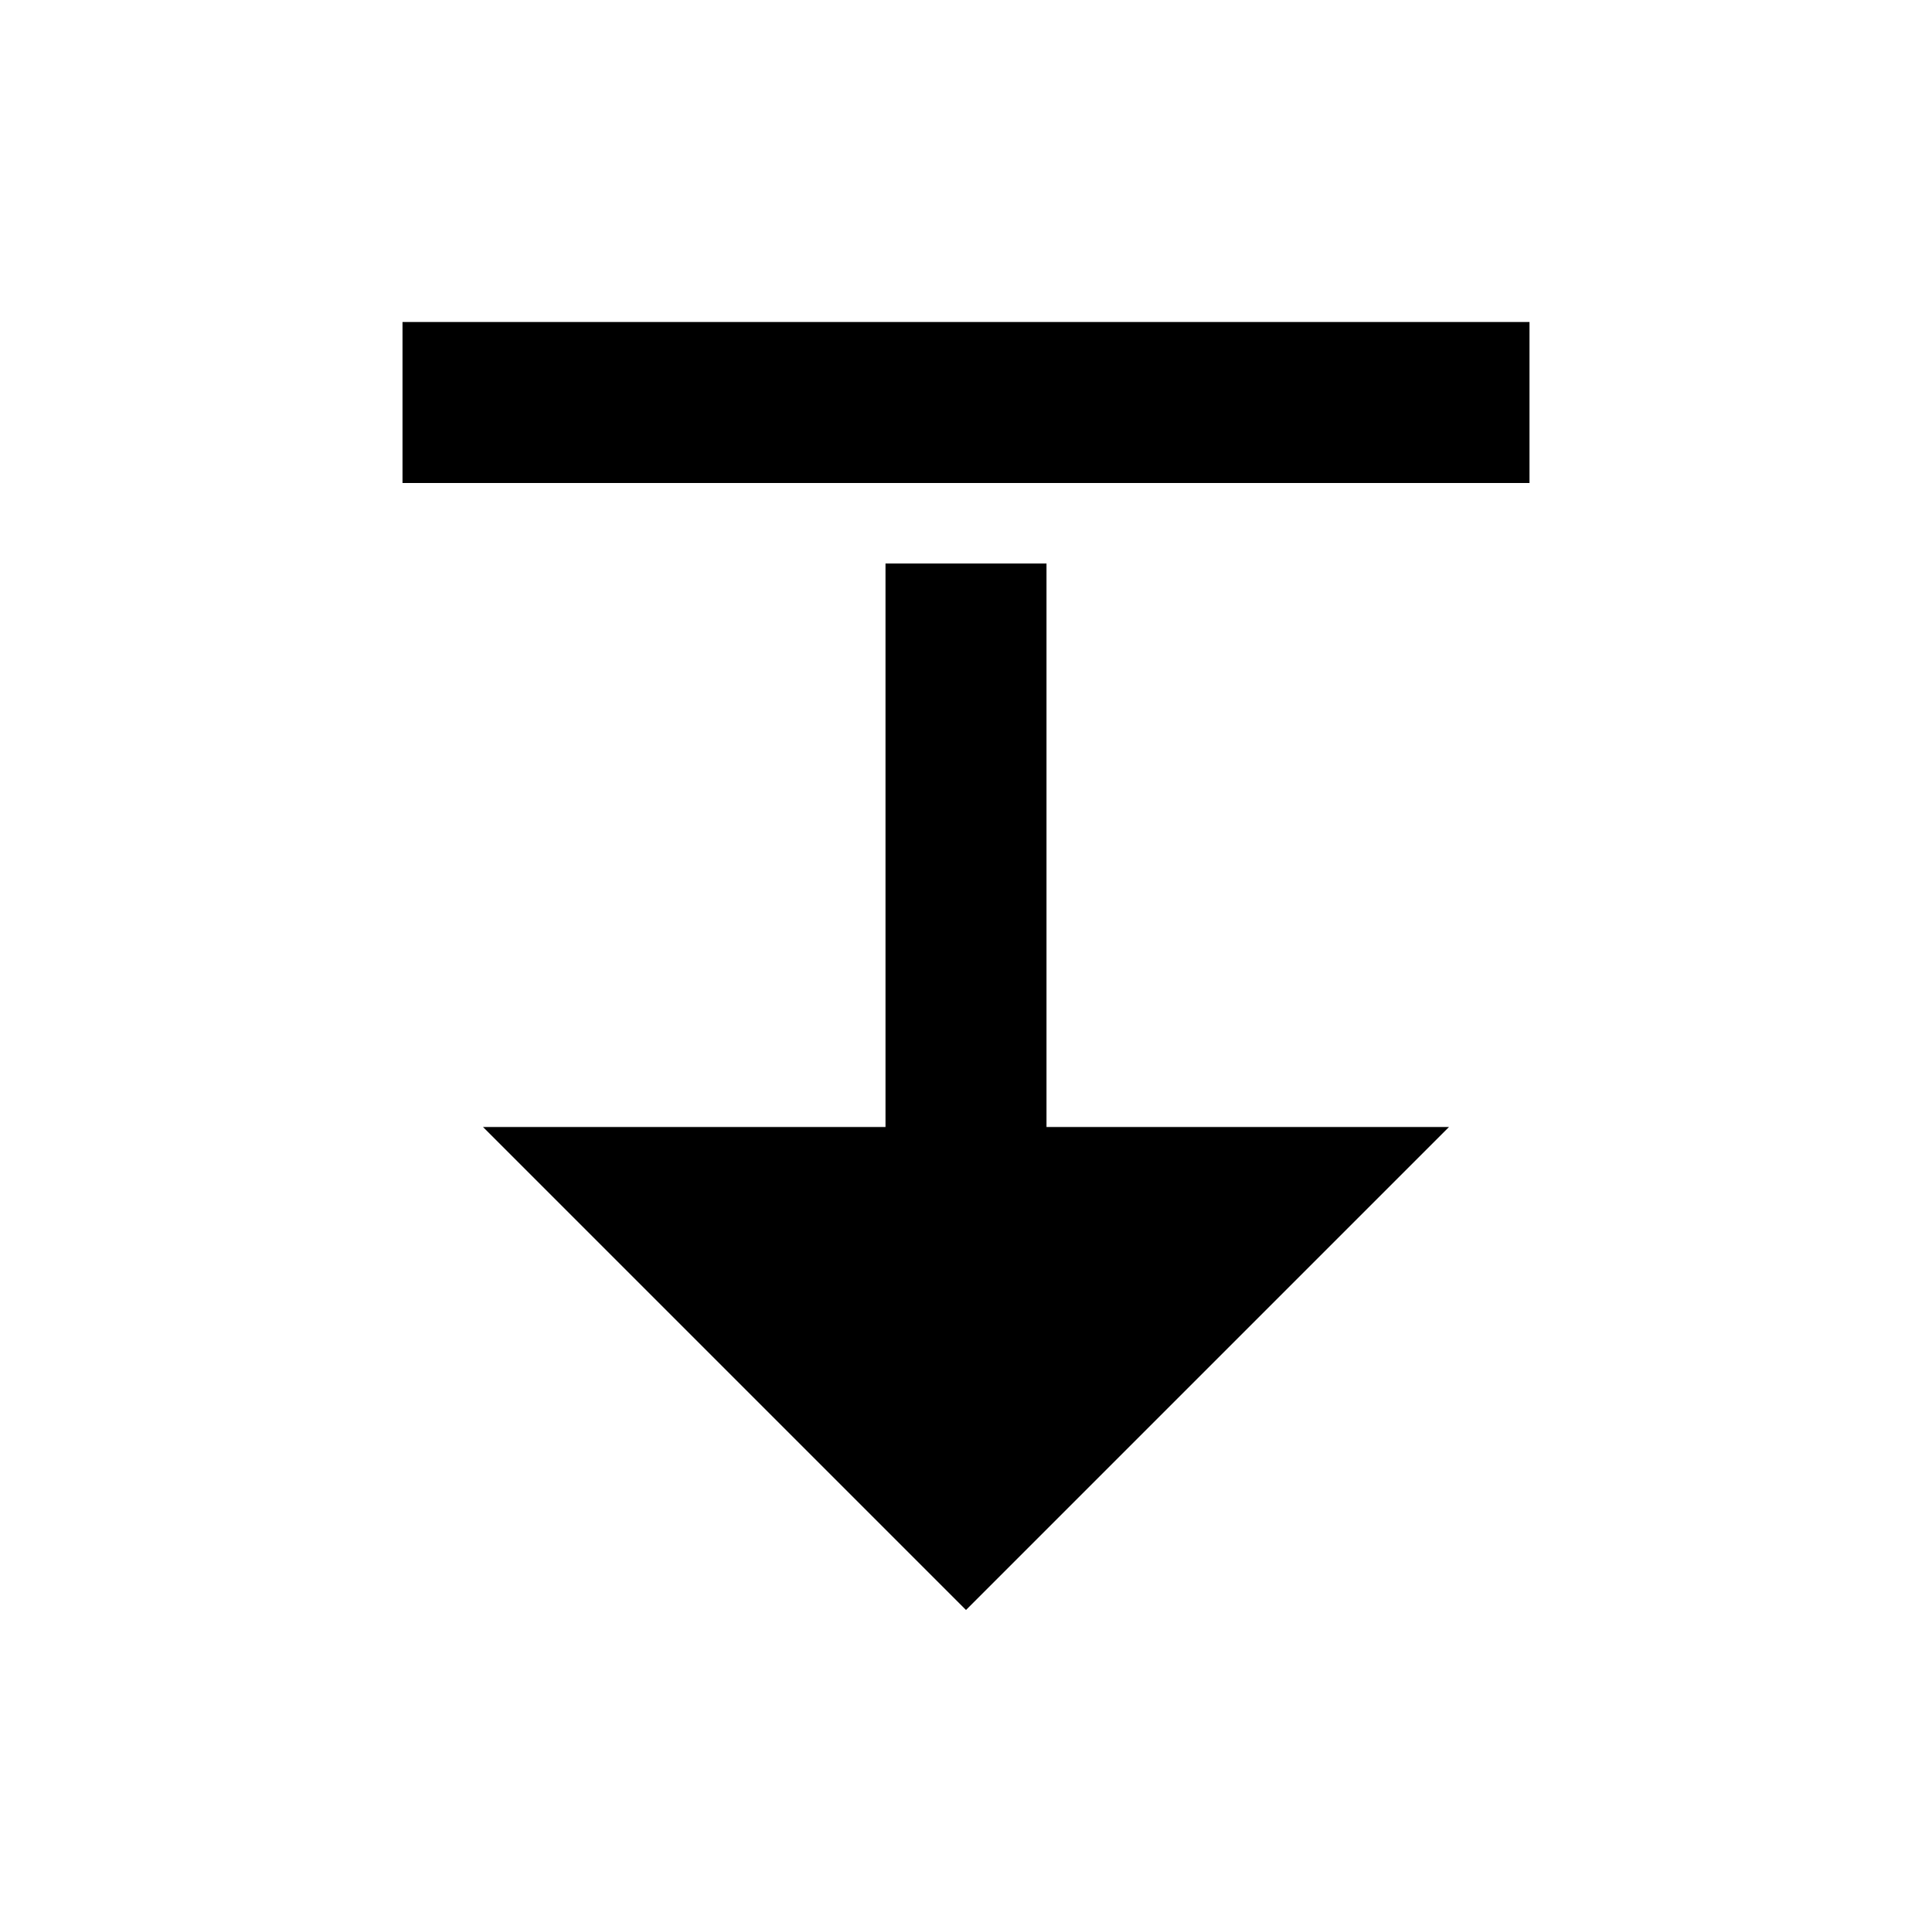 <?xml version="1.0" encoding="UTF-8"?>
<svg width="24" height="24" viewBox="0 0 24 24" fill="none" xmlns="http://www.w3.org/2000/svg">
    <path d="M12 20L6 14H11V7H13V14H18L12 20Z" fill="currentColor"/>
    <path d="M5 4H19V6H5V4Z" fill="currentColor"/>
</svg>
